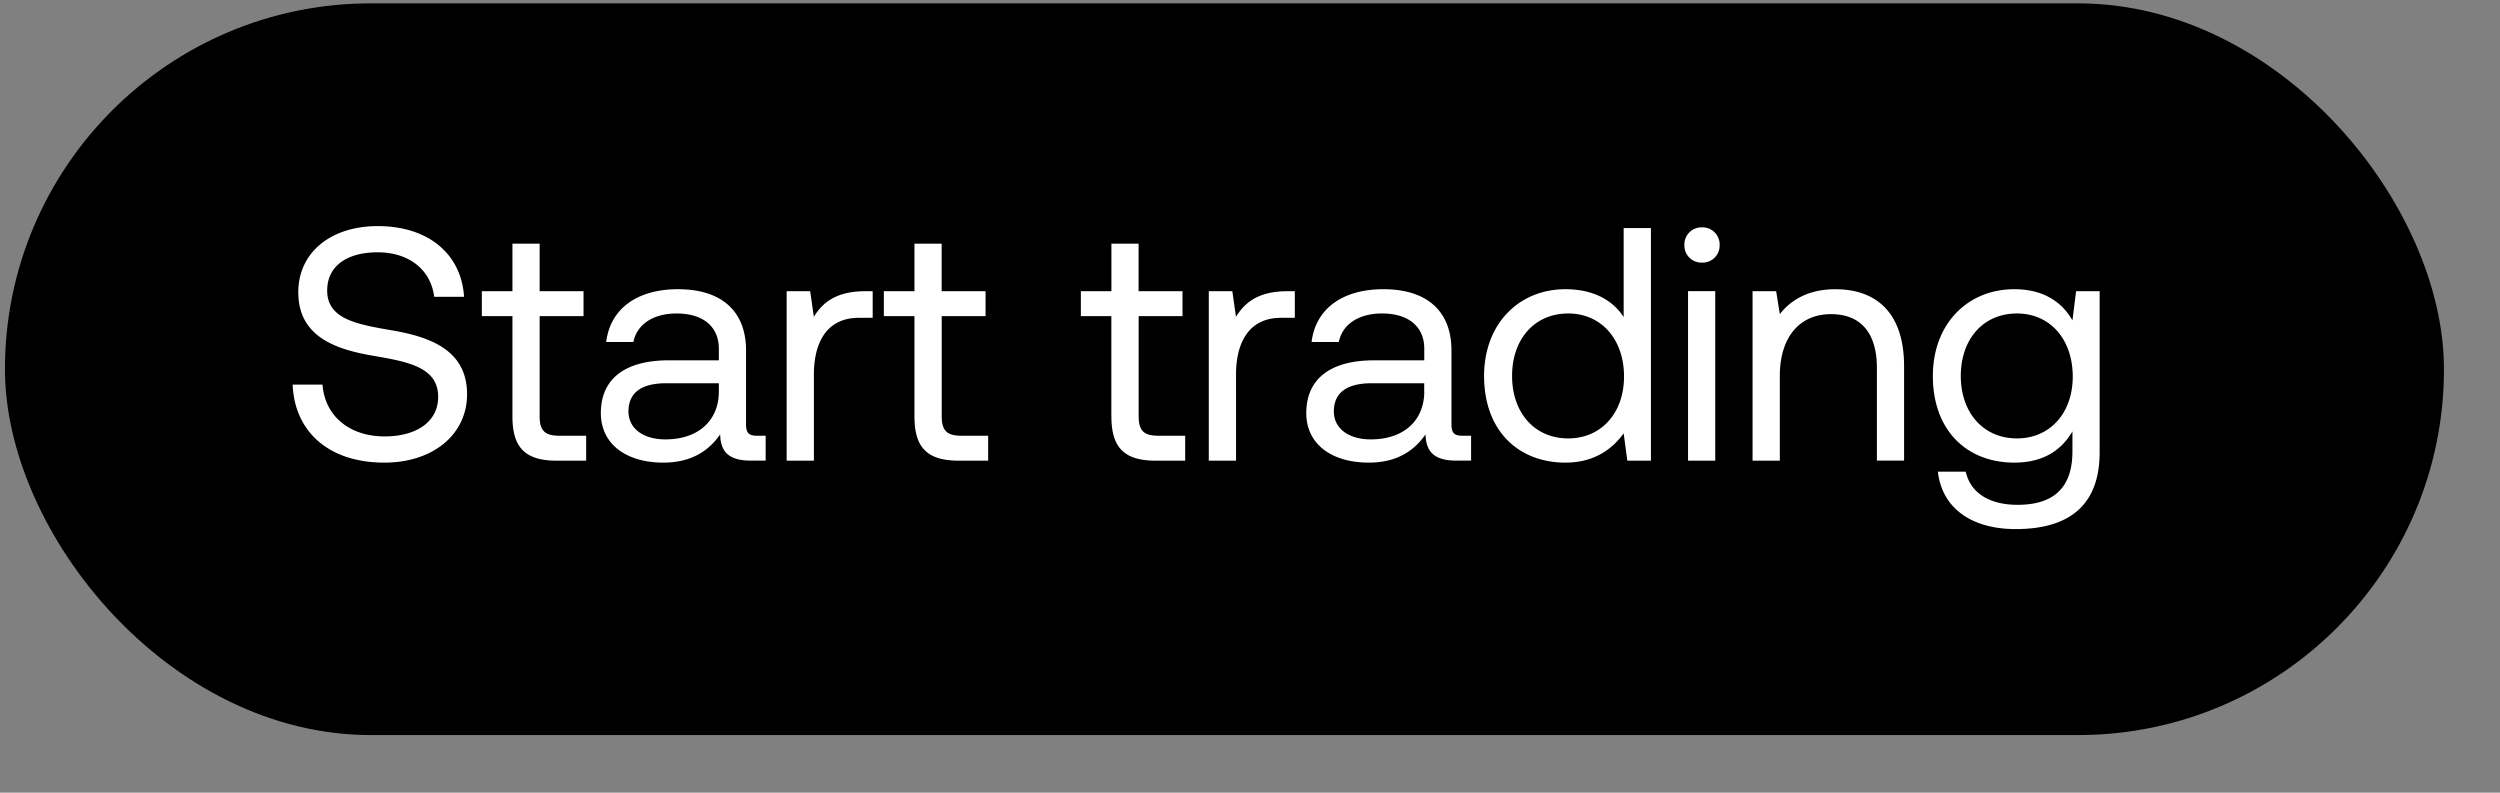 <svg width="41" height="13" viewBox="0 0 41 13" fill="none" xmlns="http://www.w3.org/2000/svg"><rect x="0" y="0" width="41" height="13" fill="#808080" stroke="none"/><rect x=".081" y=".055" width="40" height="12" rx="6" fill="#000"/><path d="M4.8 6.307c.027.752.572 1.28 1.503 1.28.801 0 1.357-.463 1.357-1.122 0-.741-.637-.948-1.259-1.052-.572-.098-1.035-.19-1.035-.648 0-.409.332-.627.828-.627.518 0 .872.289.927.73h.49c-.043-.686-.567-1.16-1.417-1.16-.773 0-1.302.436-1.302 1.084 0 .741.632.943 1.248 1.046.577.098 1.046.196 1.046.67 0 .415-.365.649-.877.649-.583 0-.981-.338-1.02-.85H4.8zm3.604.523c0 .49.19.725.724.725h.485v-.409h-.441c-.24 0-.322-.087-.322-.322v-1.64h.72v-.408h-.72v-.78h-.446v.78h-.502v.408h.502V6.83zm4.011.316c-.125 0-.18-.038-.18-.185V5.746c0-.649-.408-1.003-1.116-1.003-.67 0-1.112.321-1.177.866h.446c.055-.283.316-.468.709-.468.436 0 .692.218.692.577v.191h-.818c-.73 0-1.117.31-1.117.866 0 .507.415.812 1.025.812.48 0 .757-.212.932-.463.005.273.13.43.5.43h.246v-.408h-.142zm-.626-.725c0 .463-.322.785-.877.785-.371 0-.605-.185-.605-.458 0-.316.223-.463.62-.463h.862v.136zm2.398-1.645c-.496 0-.709.207-.84.42l-.06-.42h-.386v2.779h.447V6.138c0-.441.157-.926.74-.926h.224v-.436h-.125zm.81 2.054c0 .49.19.725.725.725h.484v-.409h-.44c-.24 0-.322-.087-.322-.322v-1.64h.719v-.408h-.72v-.78h-.446v.78h-.502v.408h.502V6.83zm3.23 0c0 .49.19.725.725.725h.485v-.409h-.442c-.24 0-.321-.087-.321-.322v-1.64h.719v-.408h-.72v-.78h-.446v.78h-.501v.408h.5V6.83zm2.883-2.054c-.496 0-.709.207-.84.42l-.06-.42h-.386v2.779h.447V6.138c0-.441.158-.926.74-.926h.224v-.436h-.125zm2.874 2.37c-.125 0-.18-.038-.18-.185V5.746c0-.649-.408-1.003-1.117-1.003-.67 0-1.111.321-1.177.866h.447c.055-.283.316-.468.709-.468.436 0 .692.218.692.577v.191h-.818c-.73 0-1.117.31-1.117.866 0 .507.414.812 1.025.812.48 0 .757-.212.931-.463.006.273.131.43.502.43h.245v-.408h-.142zm-.626-.725c0 .463-.322.785-.878.785-.37 0-.605-.185-.605-.458 0-.316.224-.463.622-.463h.86v.136zm3.27-1.22c-.169-.267-.485-.458-.954-.458-.768 0-1.335.572-1.335 1.422 0 .905.567 1.422 1.335 1.422.47 0 .769-.223.954-.48l.06.448h.387V3.74h-.447V5.2zm-.91 1.989c-.55 0-.92-.42-.92-1.025s.37-1.024.92-1.024c.545 0 .916.425.916 1.035 0 .594-.371 1.014-.916 1.014zm2.194-2.883a.28.28 0 00.29-.289.28.28 0 00-.29-.289.28.28 0 00-.288.29.28.28 0 00.288.288zm-.228 3.248h.446v-2.78h-.446v2.78zm2.42-2.812c-.468 0-.751.196-.915.409l-.06-.376h-.387v2.779h.447v-1.39c0-.626.316-1.013.84-1.013.485 0 .752.305.752.882v1.52h.446V6.008c0-.92-.496-1.264-1.122-1.264zm3.884.512c-.175-.31-.485-.512-.954-.512-.768 0-1.335.572-1.335 1.422 0 .905.567 1.422 1.335 1.422.469 0 .768-.196.954-.512v.327c0 .605-.316.877-.9.877-.463 0-.773-.196-.85-.544h-.457c.07.61.566.942 1.275.942.953 0 1.378-.458 1.378-1.259V4.776h-.386l-.06.48zm-.91 1.935c-.55 0-.921-.42-.921-1.025s.37-1.024.92-1.024c.546 0 .916.425.916 1.035 0 .594-.37 1.014-.915 1.014z" fill="#fff"/></svg>